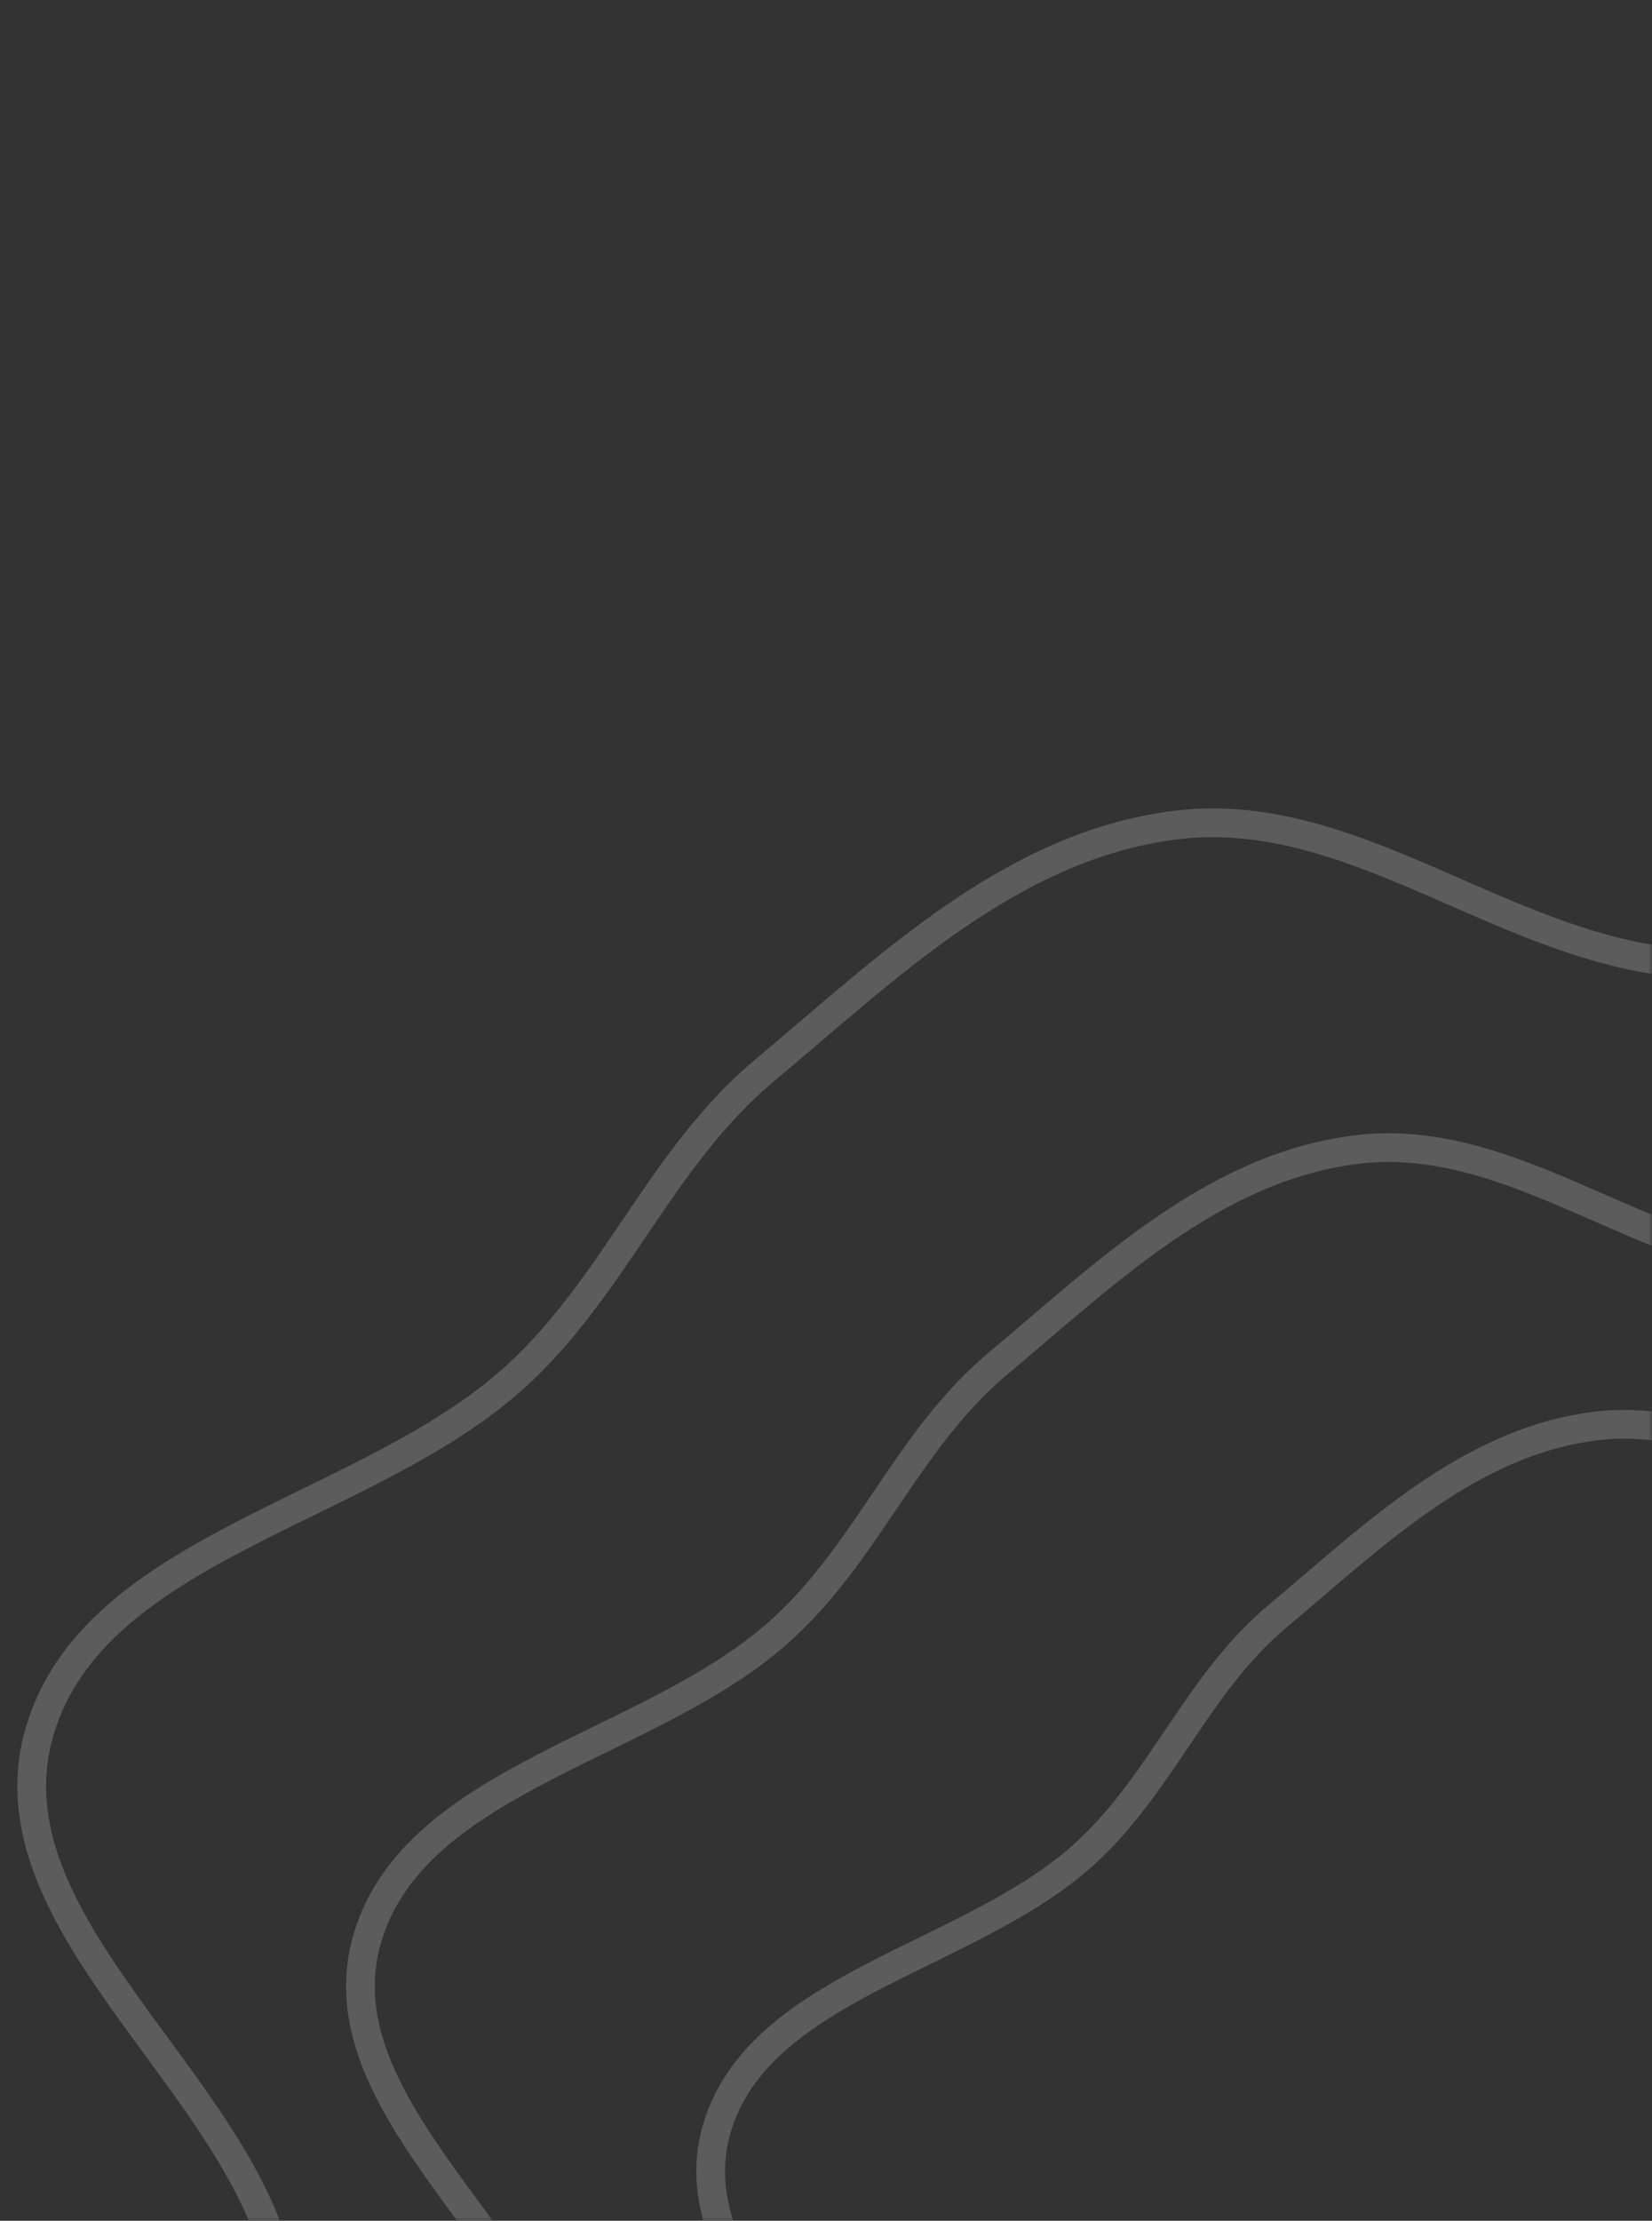 <svg width="230" height="309" viewBox="0 0 230 309" fill="none" xmlns="http://www.w3.org/2000/svg">
<rect x="0" y="0" width="230" height="309" fill="#333333" stroke="none"/>
<g opacity="0.2">
<mask id="mask0_1_613" style="mask-type:alpha" maskUnits="userSpaceOnUse" x="0" y="0" width="230" height="309">
<rect width="230" height="309" fill="#D9D9D9"/>
</mask>
<g mask="url(#mask0_1_613)">
<mask id="mask1_1_613" style="mask-type:alpha" maskUnits="userSpaceOnUse" x="-41" y="57" width="359" height="298">
<path fill-rule="evenodd" clip-rule="evenodd" d="M121.255 59.331C144.711 56.423 164.691 74.524 188.041 78.089C227.121 84.055 278.054 59.898 304.413 87.292C328.464 112.288 307.897 155.591 291.185 185.285C276.86 210.738 244.866 221.261 219.638 237.921C203.951 248.281 183.503 251.381 170.791 264.793C149.157 287.619 150.03 327.17 121.255 341.727C92.913 356.064 51.93 355.961 26.121 337.979C-0.128 319.689 5.974 281.662 -5.749 253.234C-15.39 229.854 -44.071 209.402 -36.847 185.285C-29.152 159.598 8.813 154.787 29.337 136.107C43.282 123.414 49.523 105.584 64.043 93.456C81.181 79.141 98.385 62.165 121.255 59.331Z" fill="#C4C4C4" stroke="white" stroke-width="4"/>
</mask>
<g mask="url(#mask1_1_613)">
<path fill-rule="evenodd" clip-rule="evenodd" d="M163.693 114.798C187.153 111.892 207.134 129.988 230.488 133.552C269.573 139.517 320.513 115.366 346.875 142.753C370.93 167.743 350.36 211.035 333.646 240.722C319.319 266.169 287.321 276.689 262.089 293.345C246.4 303.703 225.949 306.801 213.236 320.21C191.599 343.031 192.472 382.572 163.693 397.125C135.347 411.459 94.358 411.356 68.546 393.378C42.294 375.093 48.397 337.075 36.672 308.654C27.029 285.28 -1.656 264.833 5.57 240.722C13.265 215.041 51.236 210.232 71.762 191.556C85.71 178.866 91.951 161.041 106.473 148.916C123.614 134.604 140.82 117.632 163.693 114.798Z" stroke="white" stroke-width="4"/>
<path fill-rule="evenodd" clip-rule="evenodd" d="M188.833 159.952C209.255 157.422 226.65 173.175 246.98 176.277C281.004 181.469 325.349 160.446 348.298 184.286C369.238 206.039 351.332 243.724 336.782 269.565C324.31 291.717 296.454 300.874 274.49 315.373C260.831 324.389 243.029 327.086 231.961 338.759C213.126 358.623 213.886 393.043 188.833 405.711C164.157 418.189 128.475 418.099 106.005 402.449C83.151 386.533 88.464 353.439 78.257 328.699C69.863 308.352 44.892 290.553 51.182 269.565C57.881 247.211 90.936 243.025 108.804 226.768C120.946 215.721 126.379 200.205 139.021 189.651C153.942 177.193 168.921 162.419 188.833 159.952Z" stroke="white" stroke-width="4"/>
<path fill-rule="evenodd" clip-rule="evenodd" d="M222.135 198.42C240.279 196.167 255.733 210.196 273.796 212.959C304.025 217.583 343.423 198.86 363.813 220.092C382.417 239.465 366.508 273.027 353.581 296.041C342.5 315.769 317.752 323.924 298.237 336.837C286.102 344.866 270.285 347.268 260.452 357.664C243.718 375.355 244.393 406.009 222.135 417.291C200.211 428.403 168.509 428.323 148.546 414.386C128.242 400.211 132.962 370.738 123.894 348.705C116.436 330.584 94.25 314.733 99.838 296.041C105.79 276.132 135.158 272.404 151.033 257.926C161.821 248.088 166.648 234.269 177.879 224.869C191.136 213.774 204.444 200.617 222.135 198.42Z" stroke="white" stroke-width="4"/>
</g>
</g>
</g>
</svg>
